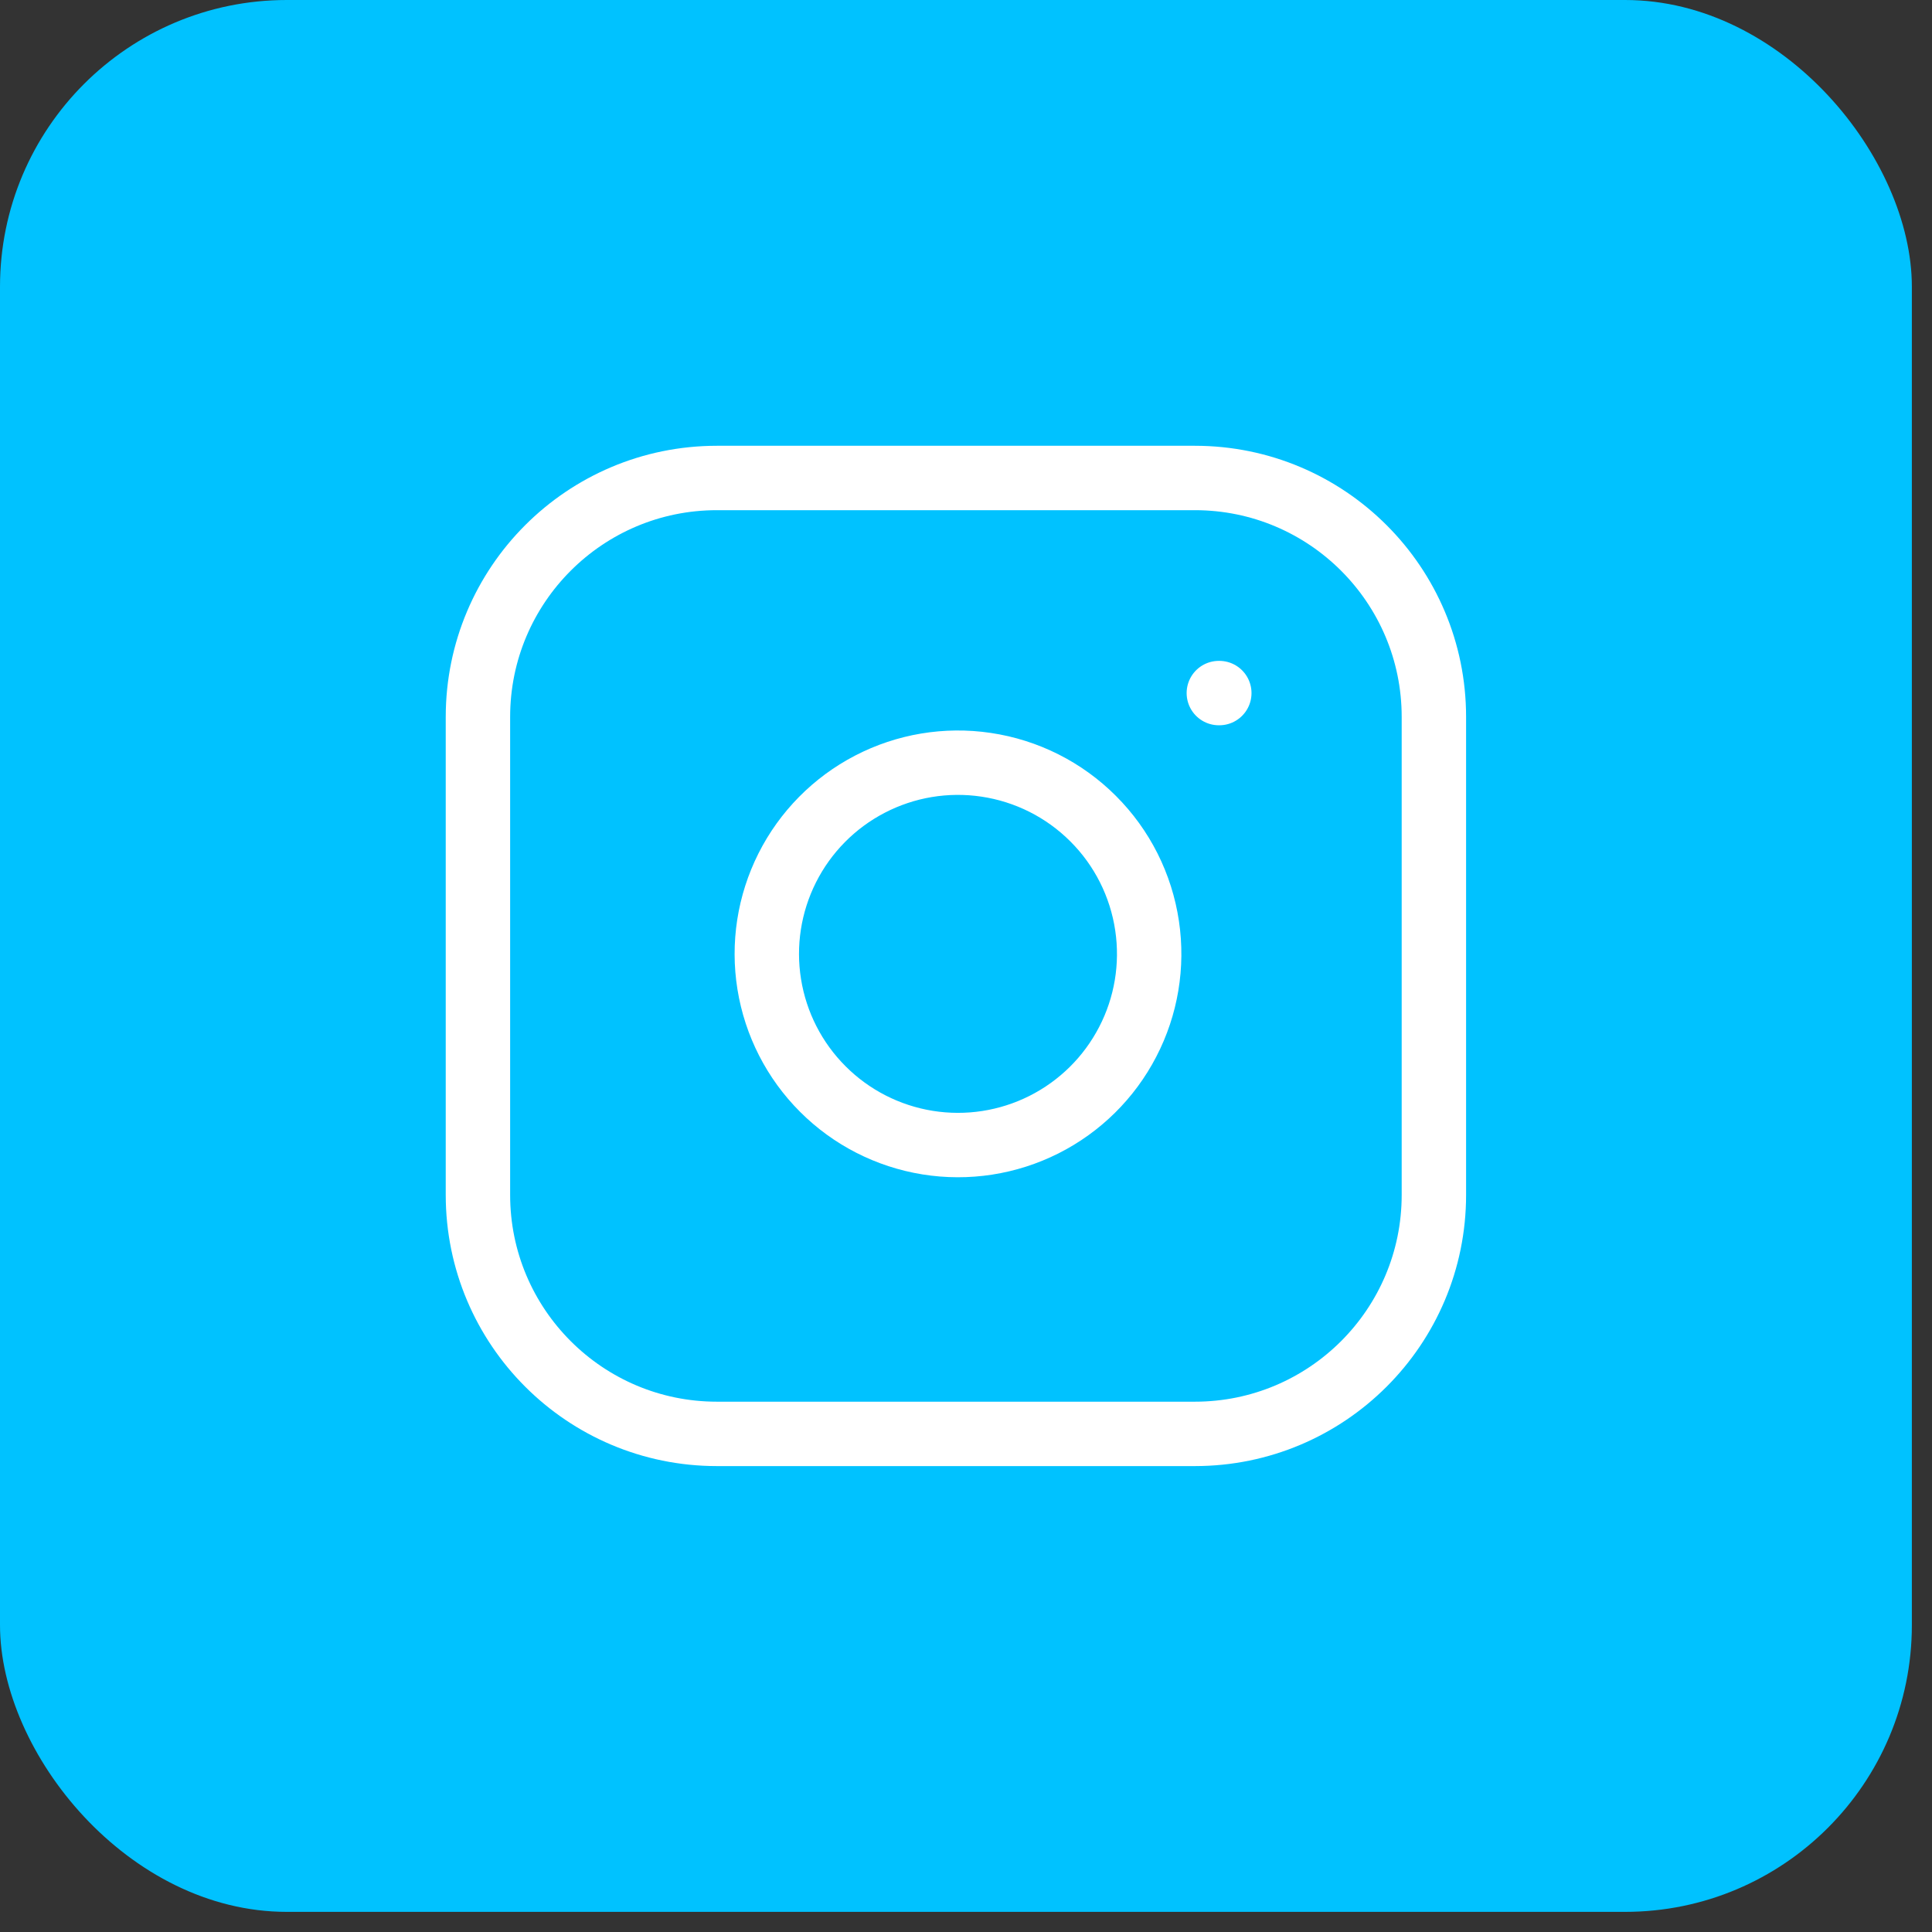 <svg width="45" height="45" viewBox="0 0 45 45" fill="none" xmlns="http://www.w3.org/2000/svg">
<rect x="0" y="0" width="45" height="45" fill="#333333" stroke="none"/>
<rect width="44.531" height="44.531" rx="6.68" fill="#00C2FF"/>
<path d="M27.831 11.133H16.698C13.624 11.133 11.132 13.625 11.132 16.699V27.832C11.132 30.906 13.624 33.398 16.698 33.398H27.831C30.905 33.398 33.398 30.906 33.398 27.832V16.699C33.398 13.625 30.905 11.133 27.831 11.133Z" stroke="white" stroke-width="1.5" stroke-linecap="round" stroke-linejoin="round"/>
<path d="M26.718 21.564C26.856 22.491 26.698 23.437 26.266 24.268C25.835 25.1 25.152 25.774 24.316 26.195C23.479 26.616 22.531 26.763 21.606 26.614C20.681 26.465 19.827 26.029 19.165 25.366C18.502 24.704 18.066 23.85 17.917 22.925C17.768 22 17.915 21.052 18.336 20.215C18.757 19.379 19.431 18.696 20.262 18.265C21.094 17.833 22.04 17.675 22.967 17.813C23.912 17.953 24.787 18.393 25.462 19.069C26.138 19.744 26.578 20.619 26.718 21.564Z" stroke="white" stroke-width="1.5" stroke-linecap="round" stroke-linejoin="round"/>
<path d="M28.389 16.143H28.4" stroke="white" stroke-width="1.5" stroke-linecap="round" stroke-linejoin="round"/>
</svg>
